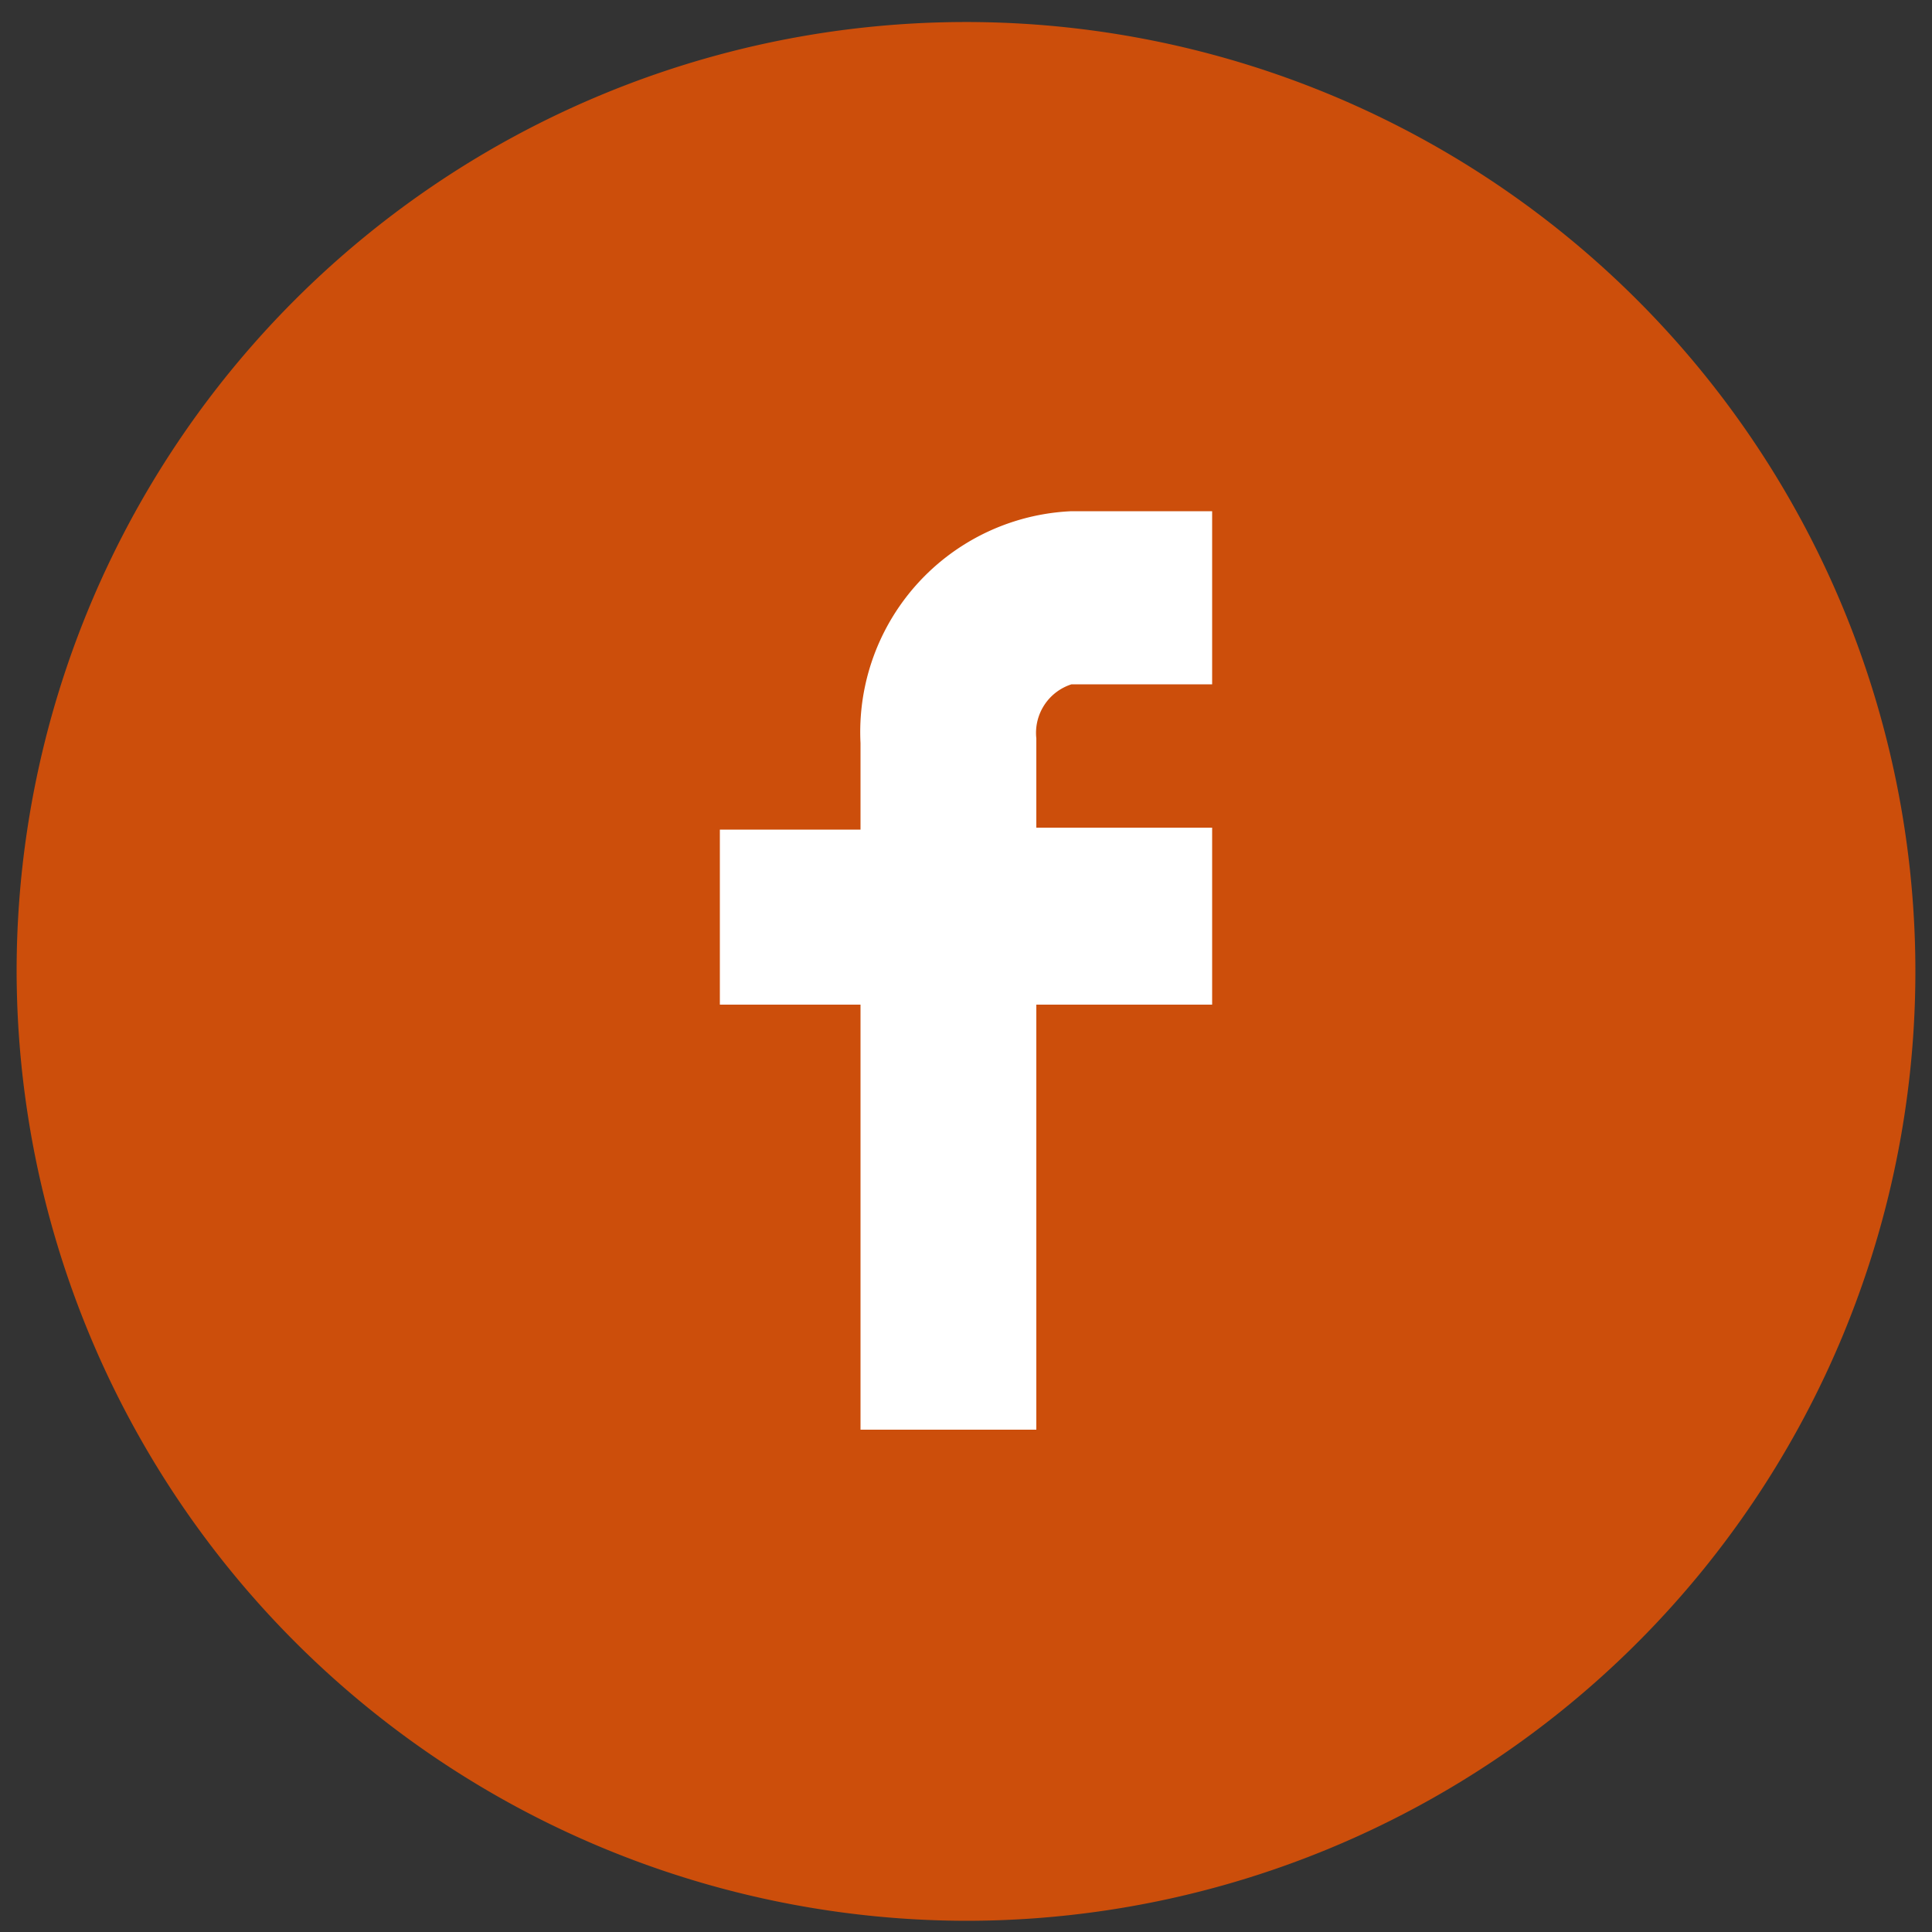 <svg id="Layer_1" data-name="Layer 1" xmlns="http://www.w3.org/2000/svg" viewBox="0 0 50 50"><rect x="0" y="0" width="50" height="50" fill="#333333" stroke="none"/><defs><style>.cls-1{fill:#cc4e0b;}.cls-2{fill:#fff;}</style></defs><title>social</title><path class="cls-1" d="M0.43,25.13A24.57,24.57,0,1,1,25,49.71,24.62,24.62,0,0,1,.43,25.13Z"/><path class="cls-2" d="M18.63,26h3.64V37h4.55V26h4.55V21.42H26.82V19.11a1.32,1.32,0,0,1,.91-1.4h3.64V13.23H27.73a5.72,5.72,0,0,0-5.46,6v2.24H18.63V26Z"/></svg>